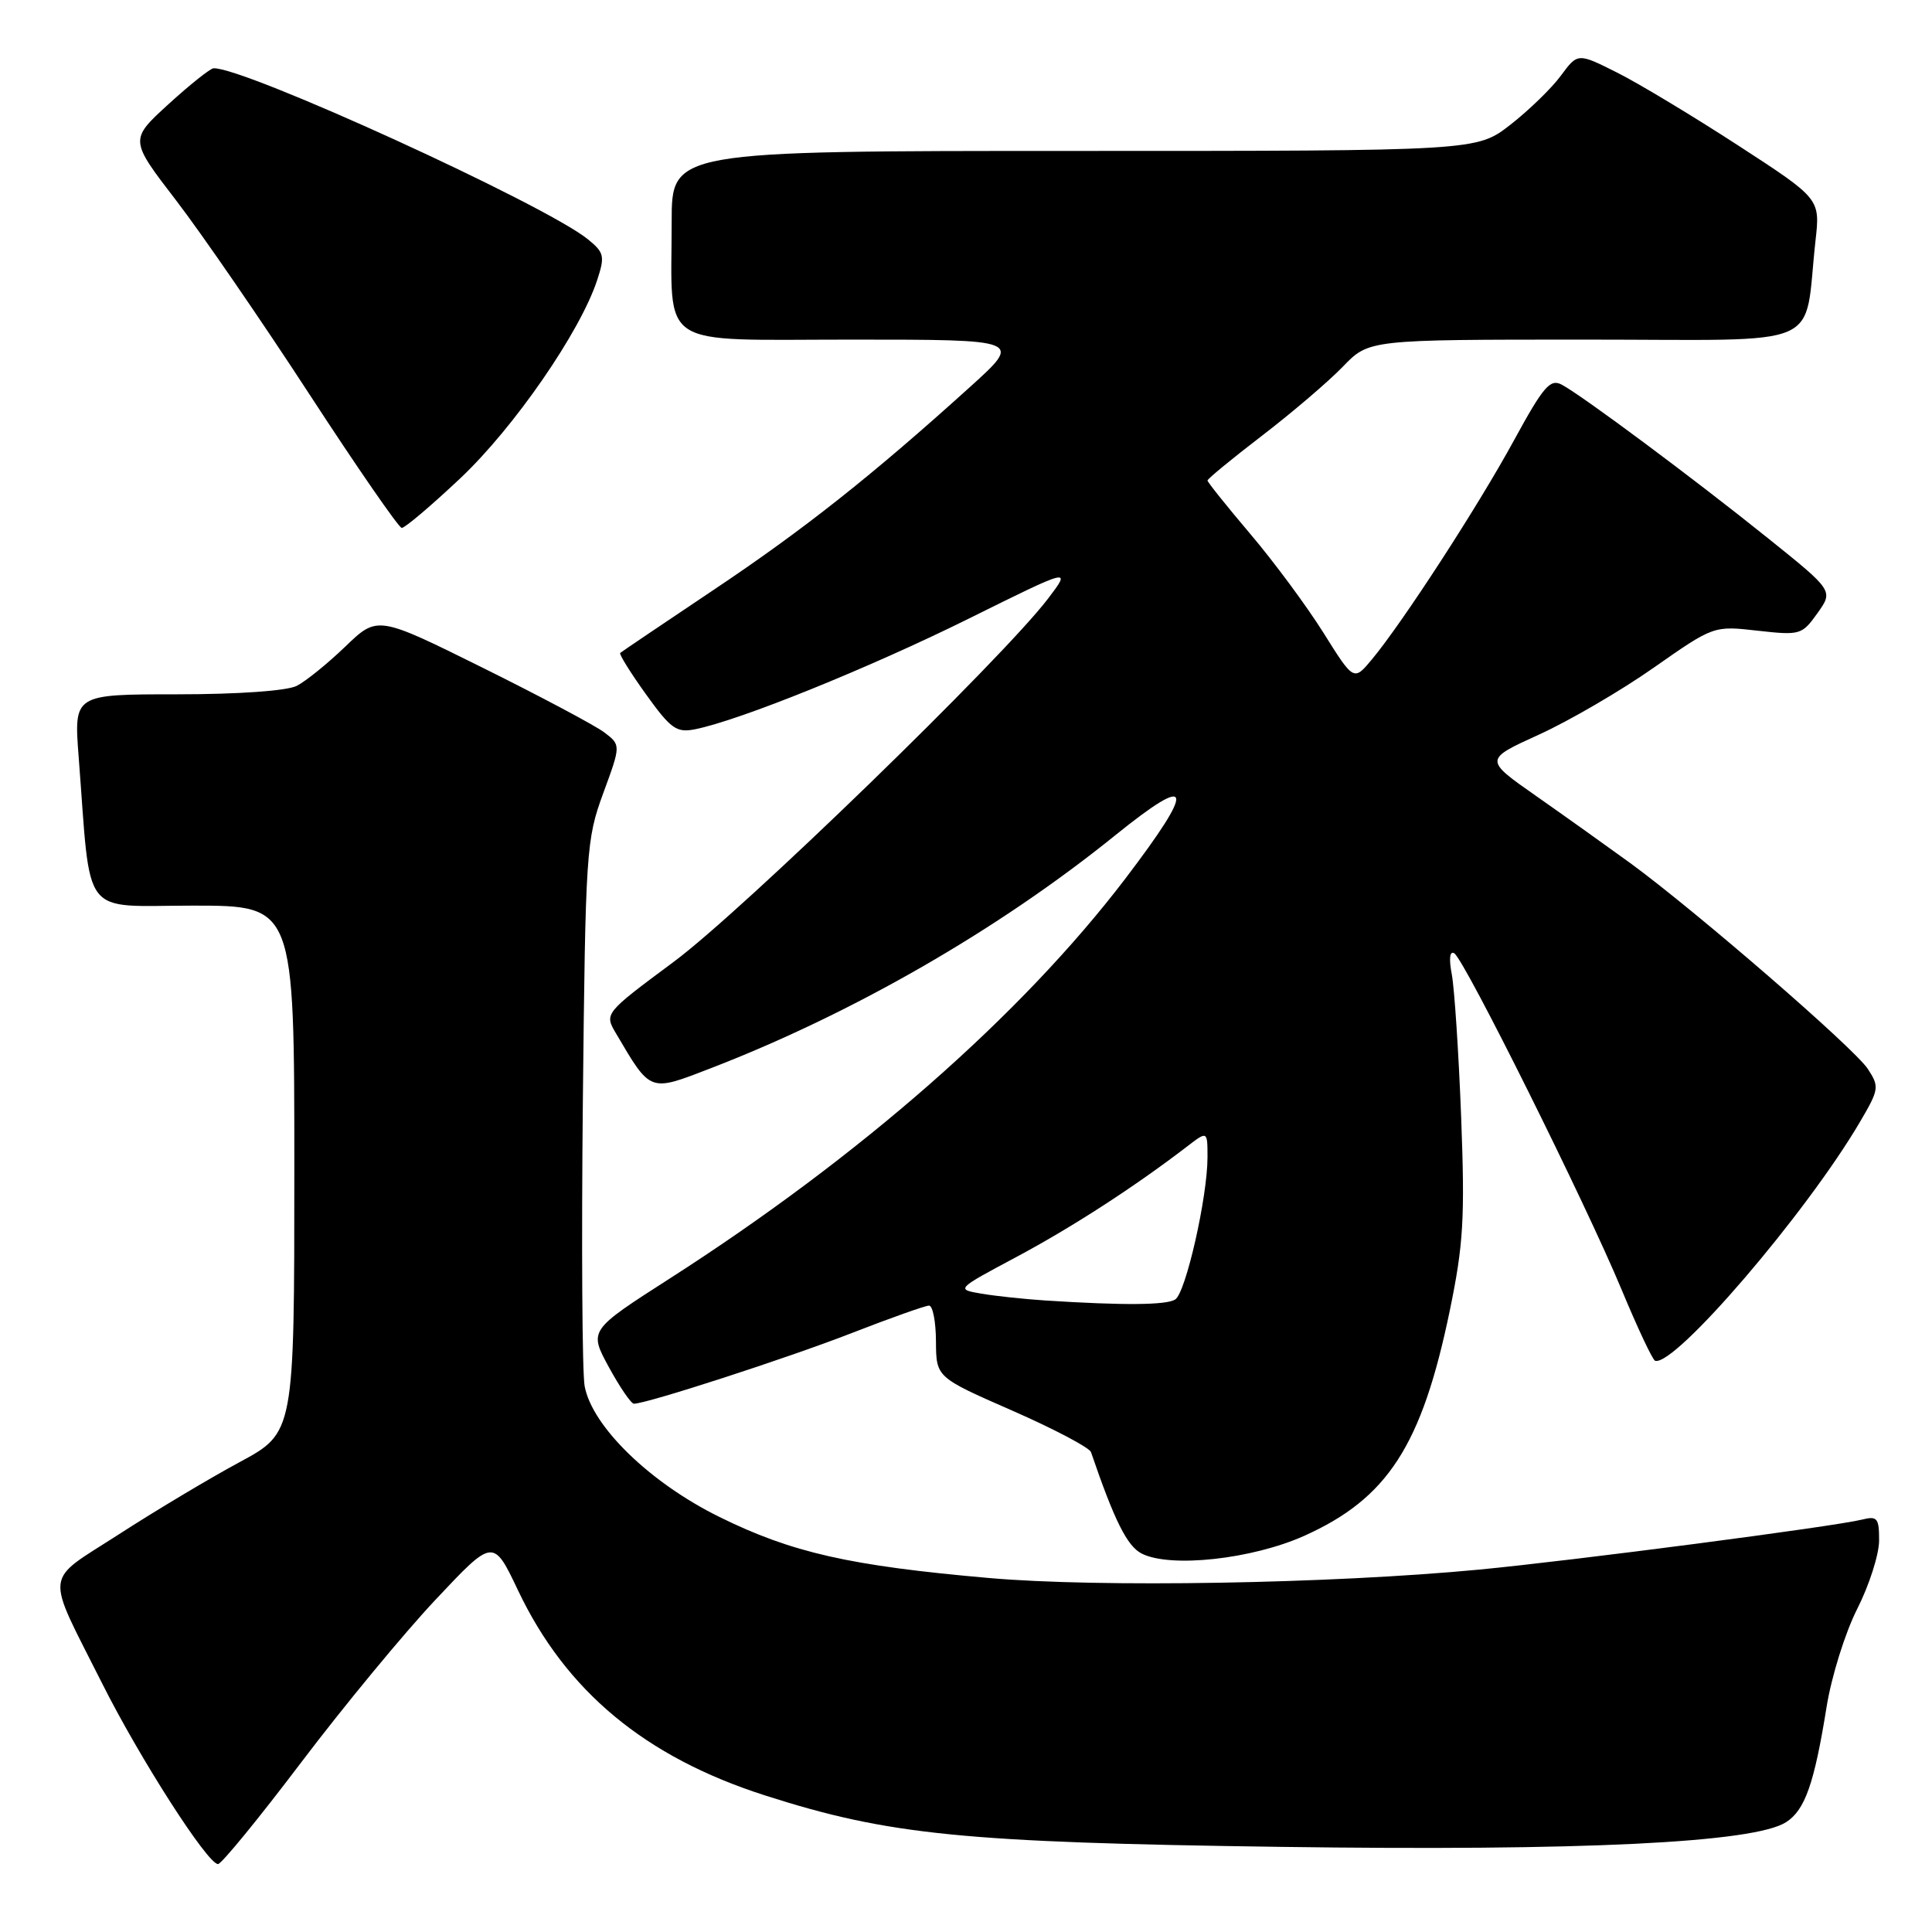 <?xml version="1.0" encoding="UTF-8" standalone="no"?>
<!DOCTYPE svg PUBLIC "-//W3C//DTD SVG 1.1//EN" "http://www.w3.org/Graphics/SVG/1.1/DTD/svg11.dtd" >
<svg xmlns="http://www.w3.org/2000/svg" xmlns:xlink="http://www.w3.org/1999/xlink" version="1.1" viewBox="0 0 256 256">
 <g >
 <path fill="currentColor"
d=" M 39.90 233.54 C 45.50 226.14 53.52 216.42 57.72 211.96 C 65.36 203.83 65.36 203.83 68.64 210.73 C 74.99 224.10 85.50 232.82 101.36 237.90 C 117.73 243.15 127.64 244.14 169.70 244.72 C 209.70 245.28 232.42 244.17 236.66 241.45 C 239.17 239.85 240.40 236.34 242.03 226.19 C 242.67 222.17 244.50 216.32 246.09 213.19 C 247.68 210.06 248.98 205.99 248.99 204.14 C 249.00 201.16 248.75 200.85 246.75 201.35 C 243.09 202.27 208.44 206.79 196.00 207.98 C 176.33 209.85 145.59 210.38 131.00 209.09 C 112.56 207.47 104.91 205.73 95.34 201.01 C 86.15 196.49 78.47 189.03 77.47 183.68 C 77.14 181.93 77.04 164.97 77.23 146.00 C 77.58 112.75 77.67 111.27 79.93 105.11 C 82.28 98.72 82.28 98.72 80.05 97.03 C 78.82 96.11 71.56 92.25 63.92 88.46 C 50.02 81.57 50.02 81.57 45.76 85.67 C 43.42 87.92 40.52 90.27 39.32 90.88 C 38.02 91.54 31.56 92.00 23.46 92.00 C 9.79 92.00 9.79 92.00 10.42 100.25 C 12.10 122.04 10.53 120.00 25.60 120.00 C 39.00 120.00 39.00 120.00 39.00 154.91 C 39.00 189.83 39.00 189.83 31.75 193.74 C 27.76 195.89 20.57 200.19 15.76 203.30 C 5.70 209.79 5.91 207.89 13.56 223.11 C 18.54 233.03 27.50 247.00 28.89 247.00 C 29.34 247.00 34.30 240.94 39.90 233.54 Z  M 172.81 203.51 C 183.88 198.54 188.40 191.54 192.10 173.68 C 193.92 164.87 194.12 161.42 193.61 148.00 C 193.28 139.47 192.72 130.97 192.37 129.11 C 191.97 127.01 192.10 125.95 192.70 126.32 C 194.04 127.14 210.08 159.38 214.84 170.81 C 216.97 175.93 218.98 180.21 219.31 180.31 C 221.89 181.13 239.38 160.73 246.48 148.62 C 248.99 144.34 249.04 143.99 247.49 141.63 C 245.70 138.89 224.70 120.71 216.00 114.35 C 212.97 112.15 207.38 108.16 203.57 105.49 C 196.65 100.65 196.65 100.65 203.92 97.34 C 207.92 95.52 214.77 91.53 219.13 88.47 C 227.07 82.91 227.07 82.91 232.89 83.57 C 238.52 84.20 238.77 84.13 240.82 81.25 C 242.94 78.28 242.94 78.28 234.22 71.28 C 224.48 63.45 209.66 52.42 206.94 50.97 C 205.41 50.15 204.51 51.20 200.62 58.33 C 195.86 67.07 185.85 82.49 181.78 87.38 C 179.38 90.26 179.38 90.26 175.36 83.84 C 173.15 80.32 168.79 74.42 165.67 70.75 C 162.55 67.07 160.00 63.88 160.00 63.67 C 160.00 63.45 163.26 60.77 167.25 57.71 C 171.24 54.65 176.05 50.54 177.95 48.57 C 181.39 45.00 181.39 45.00 210.11 45.00 C 242.45 45.00 238.94 46.51 240.56 31.92 C 241.19 26.34 241.19 26.34 230.34 19.29 C 224.38 15.42 217.15 11.06 214.28 9.62 C 209.06 7.00 209.06 7.00 206.82 10.03 C 205.59 11.70 202.58 14.62 200.13 16.53 C 195.67 20.00 195.67 20.00 142.34 20.00 C 89.00 20.00 89.00 20.00 89.00 29.37 C 89.00 46.46 86.78 45.00 112.86 45.00 C 135.47 45.00 135.47 45.00 128.56 51.25 C 115.54 63.02 106.49 70.19 94.50 78.20 C 87.90 82.62 82.36 86.36 82.18 86.52 C 82.01 86.67 83.54 89.14 85.59 91.99 C 88.89 96.59 89.64 97.12 92.11 96.63 C 98.01 95.45 115.07 88.55 128.25 82.03 C 142.00 75.21 142.00 75.21 138.84 79.36 C 132.71 87.38 98.39 120.68 89.28 127.44 C 80.06 134.29 80.06 134.29 81.64 136.96 C 86.26 144.80 86.01 144.70 94.15 141.56 C 113.03 134.27 132.32 123.17 147.75 110.70 C 158.11 102.34 158.52 104.07 149.10 116.44 C 135.34 134.49 114.00 153.22 88.76 169.40 C 78.03 176.28 78.03 176.28 80.67 181.14 C 82.13 183.81 83.62 186.00 84.00 186.00 C 85.70 186.00 104.42 179.93 112.85 176.64 C 117.99 174.64 122.61 173.00 123.10 173.00 C 123.60 173.00 124.01 175.14 124.02 177.75 C 124.05 182.50 124.05 182.50 134.12 186.91 C 139.66 189.34 144.36 191.82 144.56 192.41 C 147.67 201.50 149.35 204.87 151.27 205.85 C 155.06 207.79 165.88 206.61 172.81 203.51 Z  M 61.04 63.33 C 68.12 56.64 76.86 44.00 79.12 37.14 C 80.17 33.94 80.07 33.47 77.89 31.70 C 72.20 27.09 32.21 8.82 28.29 9.05 C 27.86 9.07 25.17 11.21 22.33 13.80 C 17.16 18.52 17.16 18.52 23.34 26.56 C 26.74 30.99 34.69 42.55 41.01 52.26 C 47.33 61.96 52.83 69.92 53.23 69.95 C 53.63 69.98 57.15 67.00 61.04 63.33 Z  M 138.50 172.32 C 135.75 172.14 131.96 171.74 130.07 171.42 C 126.65 170.84 126.65 170.84 134.71 166.54 C 142.11 162.58 150.31 157.27 157.25 151.95 C 160.00 149.83 160.00 149.83 160.00 153.35 C 160.00 158.61 157.12 171.31 155.72 172.19 C 154.54 172.94 148.88 172.99 138.50 172.32 Z "/>
</g>
</svg>